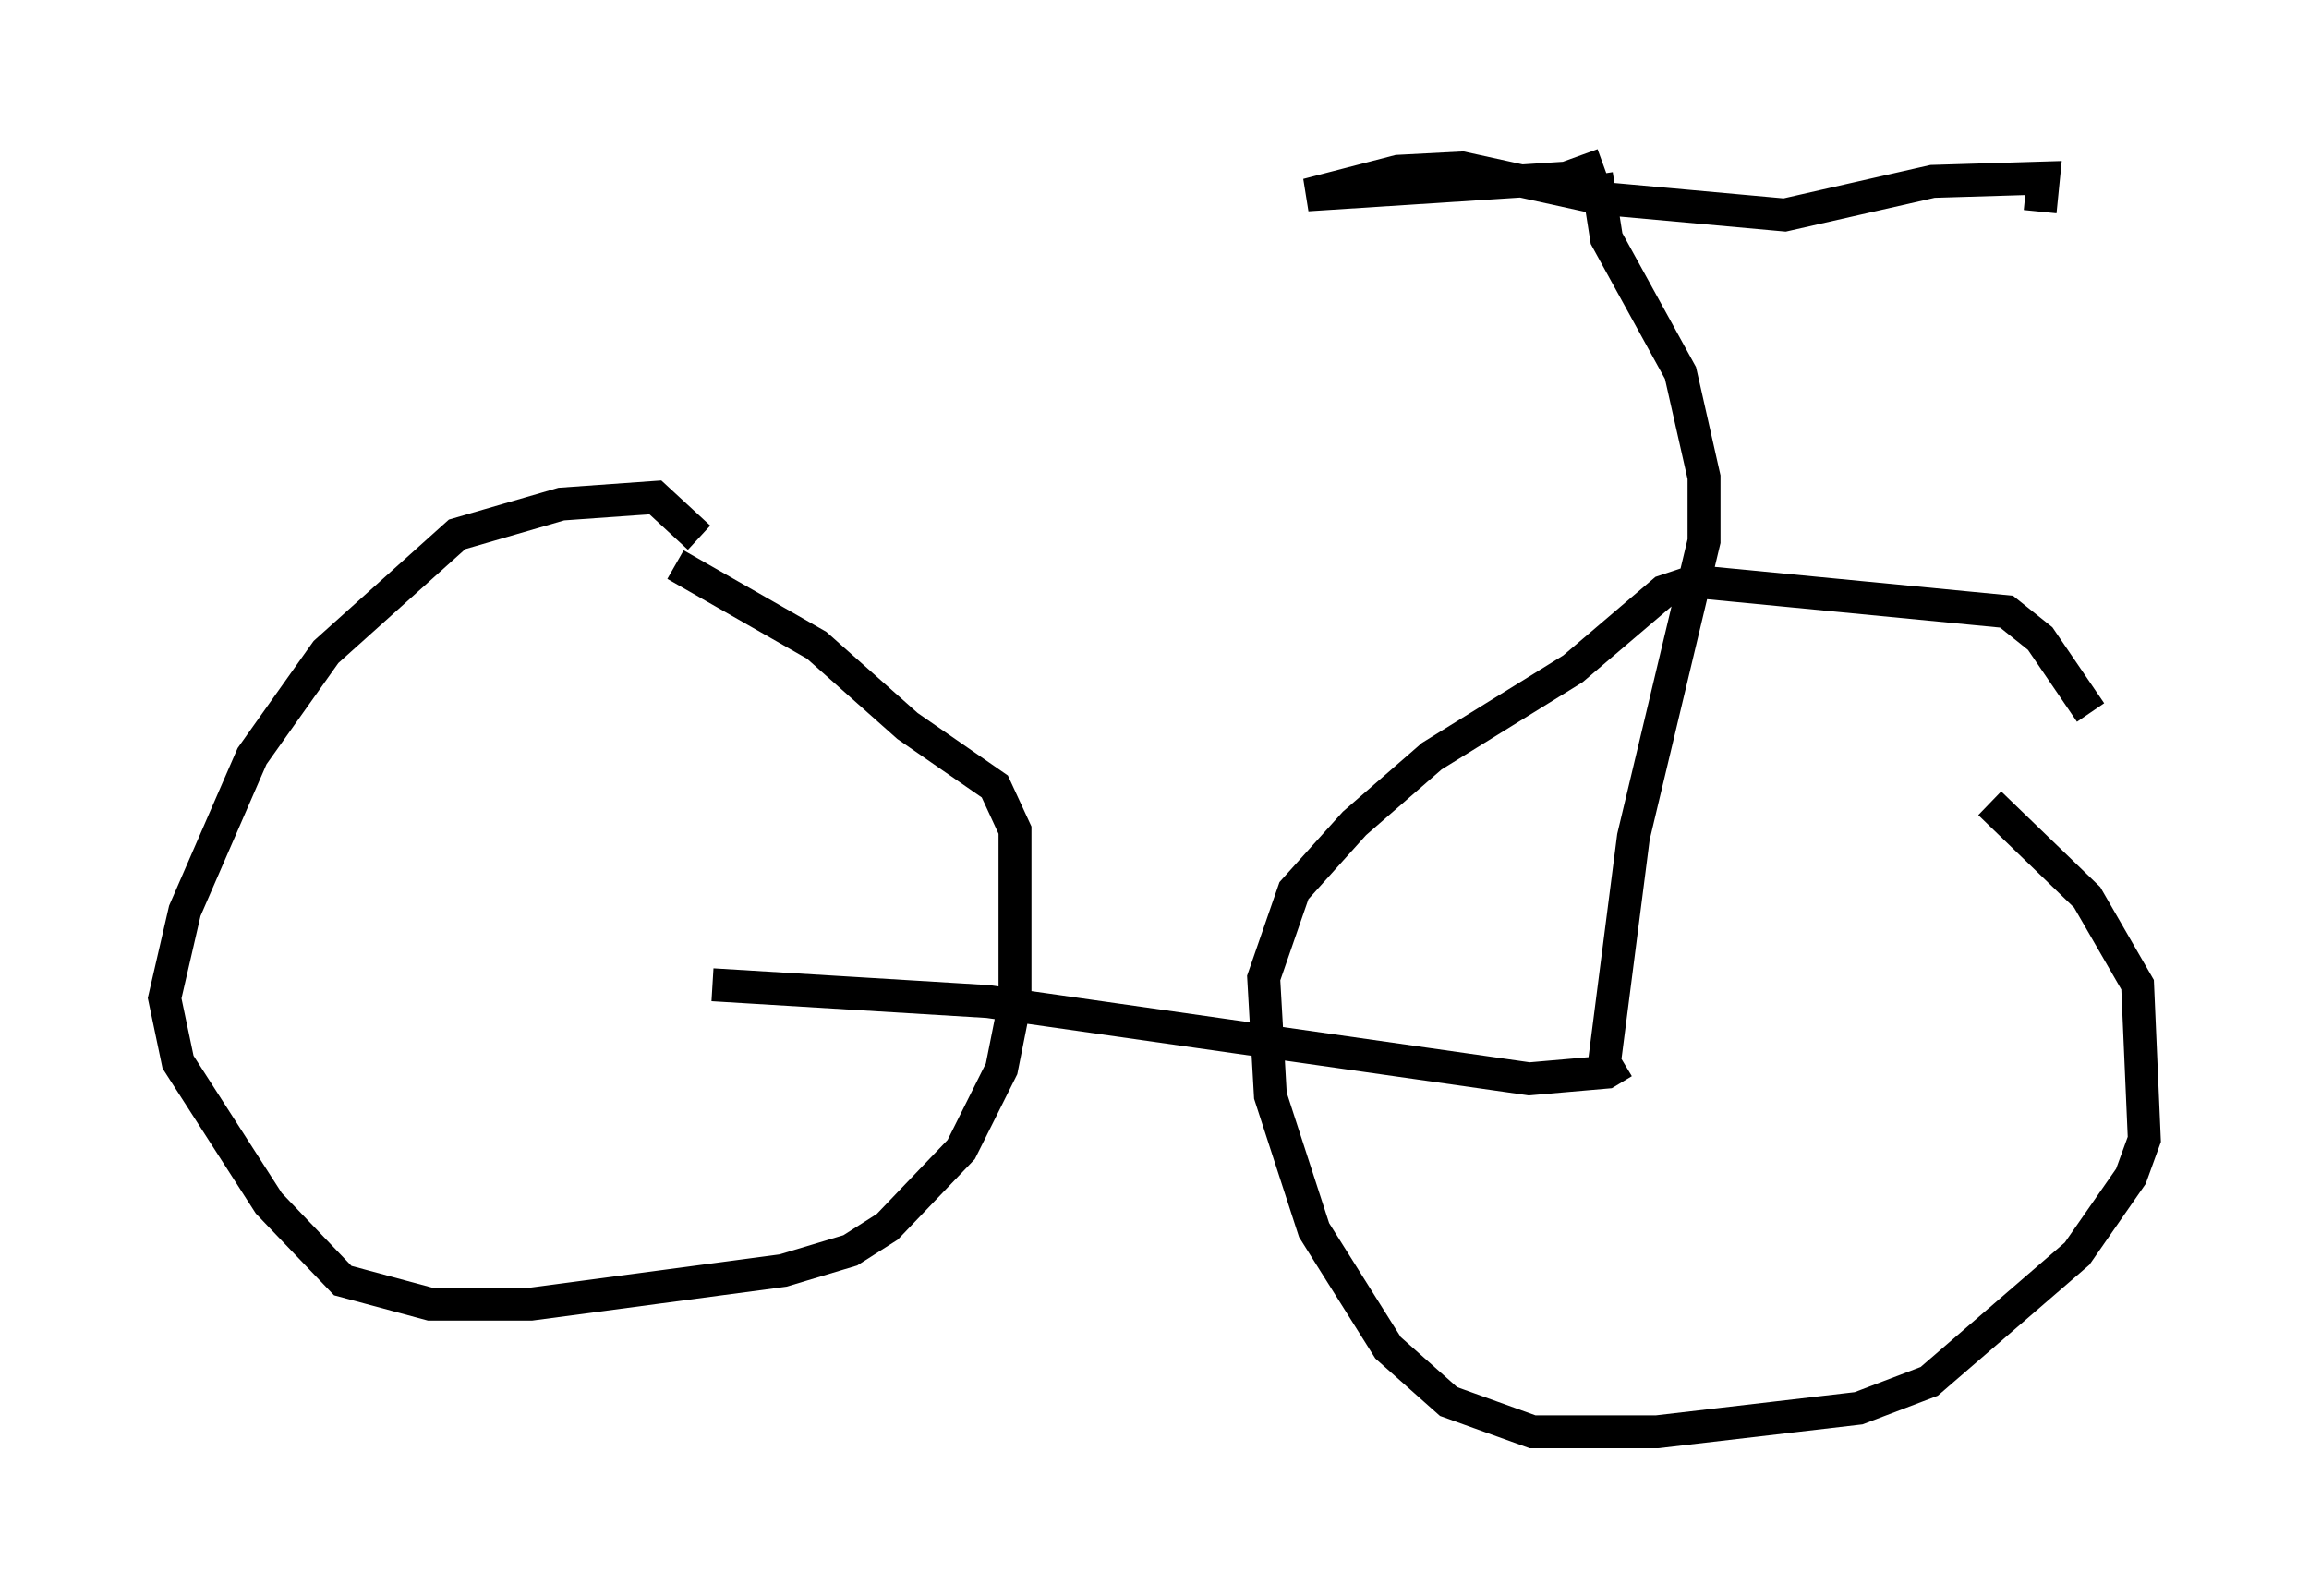<?xml version="1.0" encoding="utf-8" ?>
<svg baseProfile="full" height="48.486" version="1.1" width="70.128" xmlns="http://www.w3.org/2000/svg" xmlns:ev="http://www.w3.org/2001/xml-events" xmlns:xlink="http://www.w3.org/1999/xlink"><defs /><rect fill="white" height="48.486" width="70.128" x="0" y="0" /><path d="M23.784, 16.331 m-2.552, 0.0 l-1.327, -1.225 -2.858, 0.204 l-3.165, 0.919 -3.981, 3.573 l-2.246, 3.165 -2.042, 4.696 l-0.613, 2.654 0.408, 1.94 l2.756, 4.288 2.246, 2.348 l2.654, 0.715 3.063, 0.0 l7.656, -1.021 2.042, -0.613 l1.123, -0.715 2.246, -2.348 l1.225, -2.45 0.408, -2.042 l0.0, -5.206 -0.613, -1.327 l-2.654, -1.838 -2.756, -2.45 l-4.288, -2.45 m42.978, 4.492 l-1.531, -2.246 -1.021, -0.817 l-9.494, -0.919 -0.919, 0.306 l-2.756, 2.348 -4.288, 2.654 l-2.348, 2.042 -1.838, 2.042 l-0.919, 2.654 0.204, 3.573 l1.327, 4.083 2.246, 3.573 l1.838, 1.633 2.552, 0.919 l3.777, 0.0 6.125, -0.715 l2.144, -0.817 4.492, -3.879 l1.633, -2.348 0.408, -1.123 l-0.204, -4.696 -1.531, -2.654 l-2.96, -2.858 m-11.127, 7.861 l-0.51, 0.306 -2.348, 0.204 l-16.436, -2.348 -8.371, -0.51 m27.052, 2.654 l0.919, -7.146 2.144, -8.983 l0.0, -1.94 -0.715, -3.165 l-2.246, -4.083 -0.306, -1.94 m0.204, -0.306 l-1.123, 0.408 -7.861, 0.51 l2.756, -0.715 1.94, -0.102 l4.185, 0.919 5.615, 0.51 l4.492, -1.021 3.369, -0.102 l-0.102, 1.021 " fill="none" stroke="black" stroke-width="1" /></svg>
